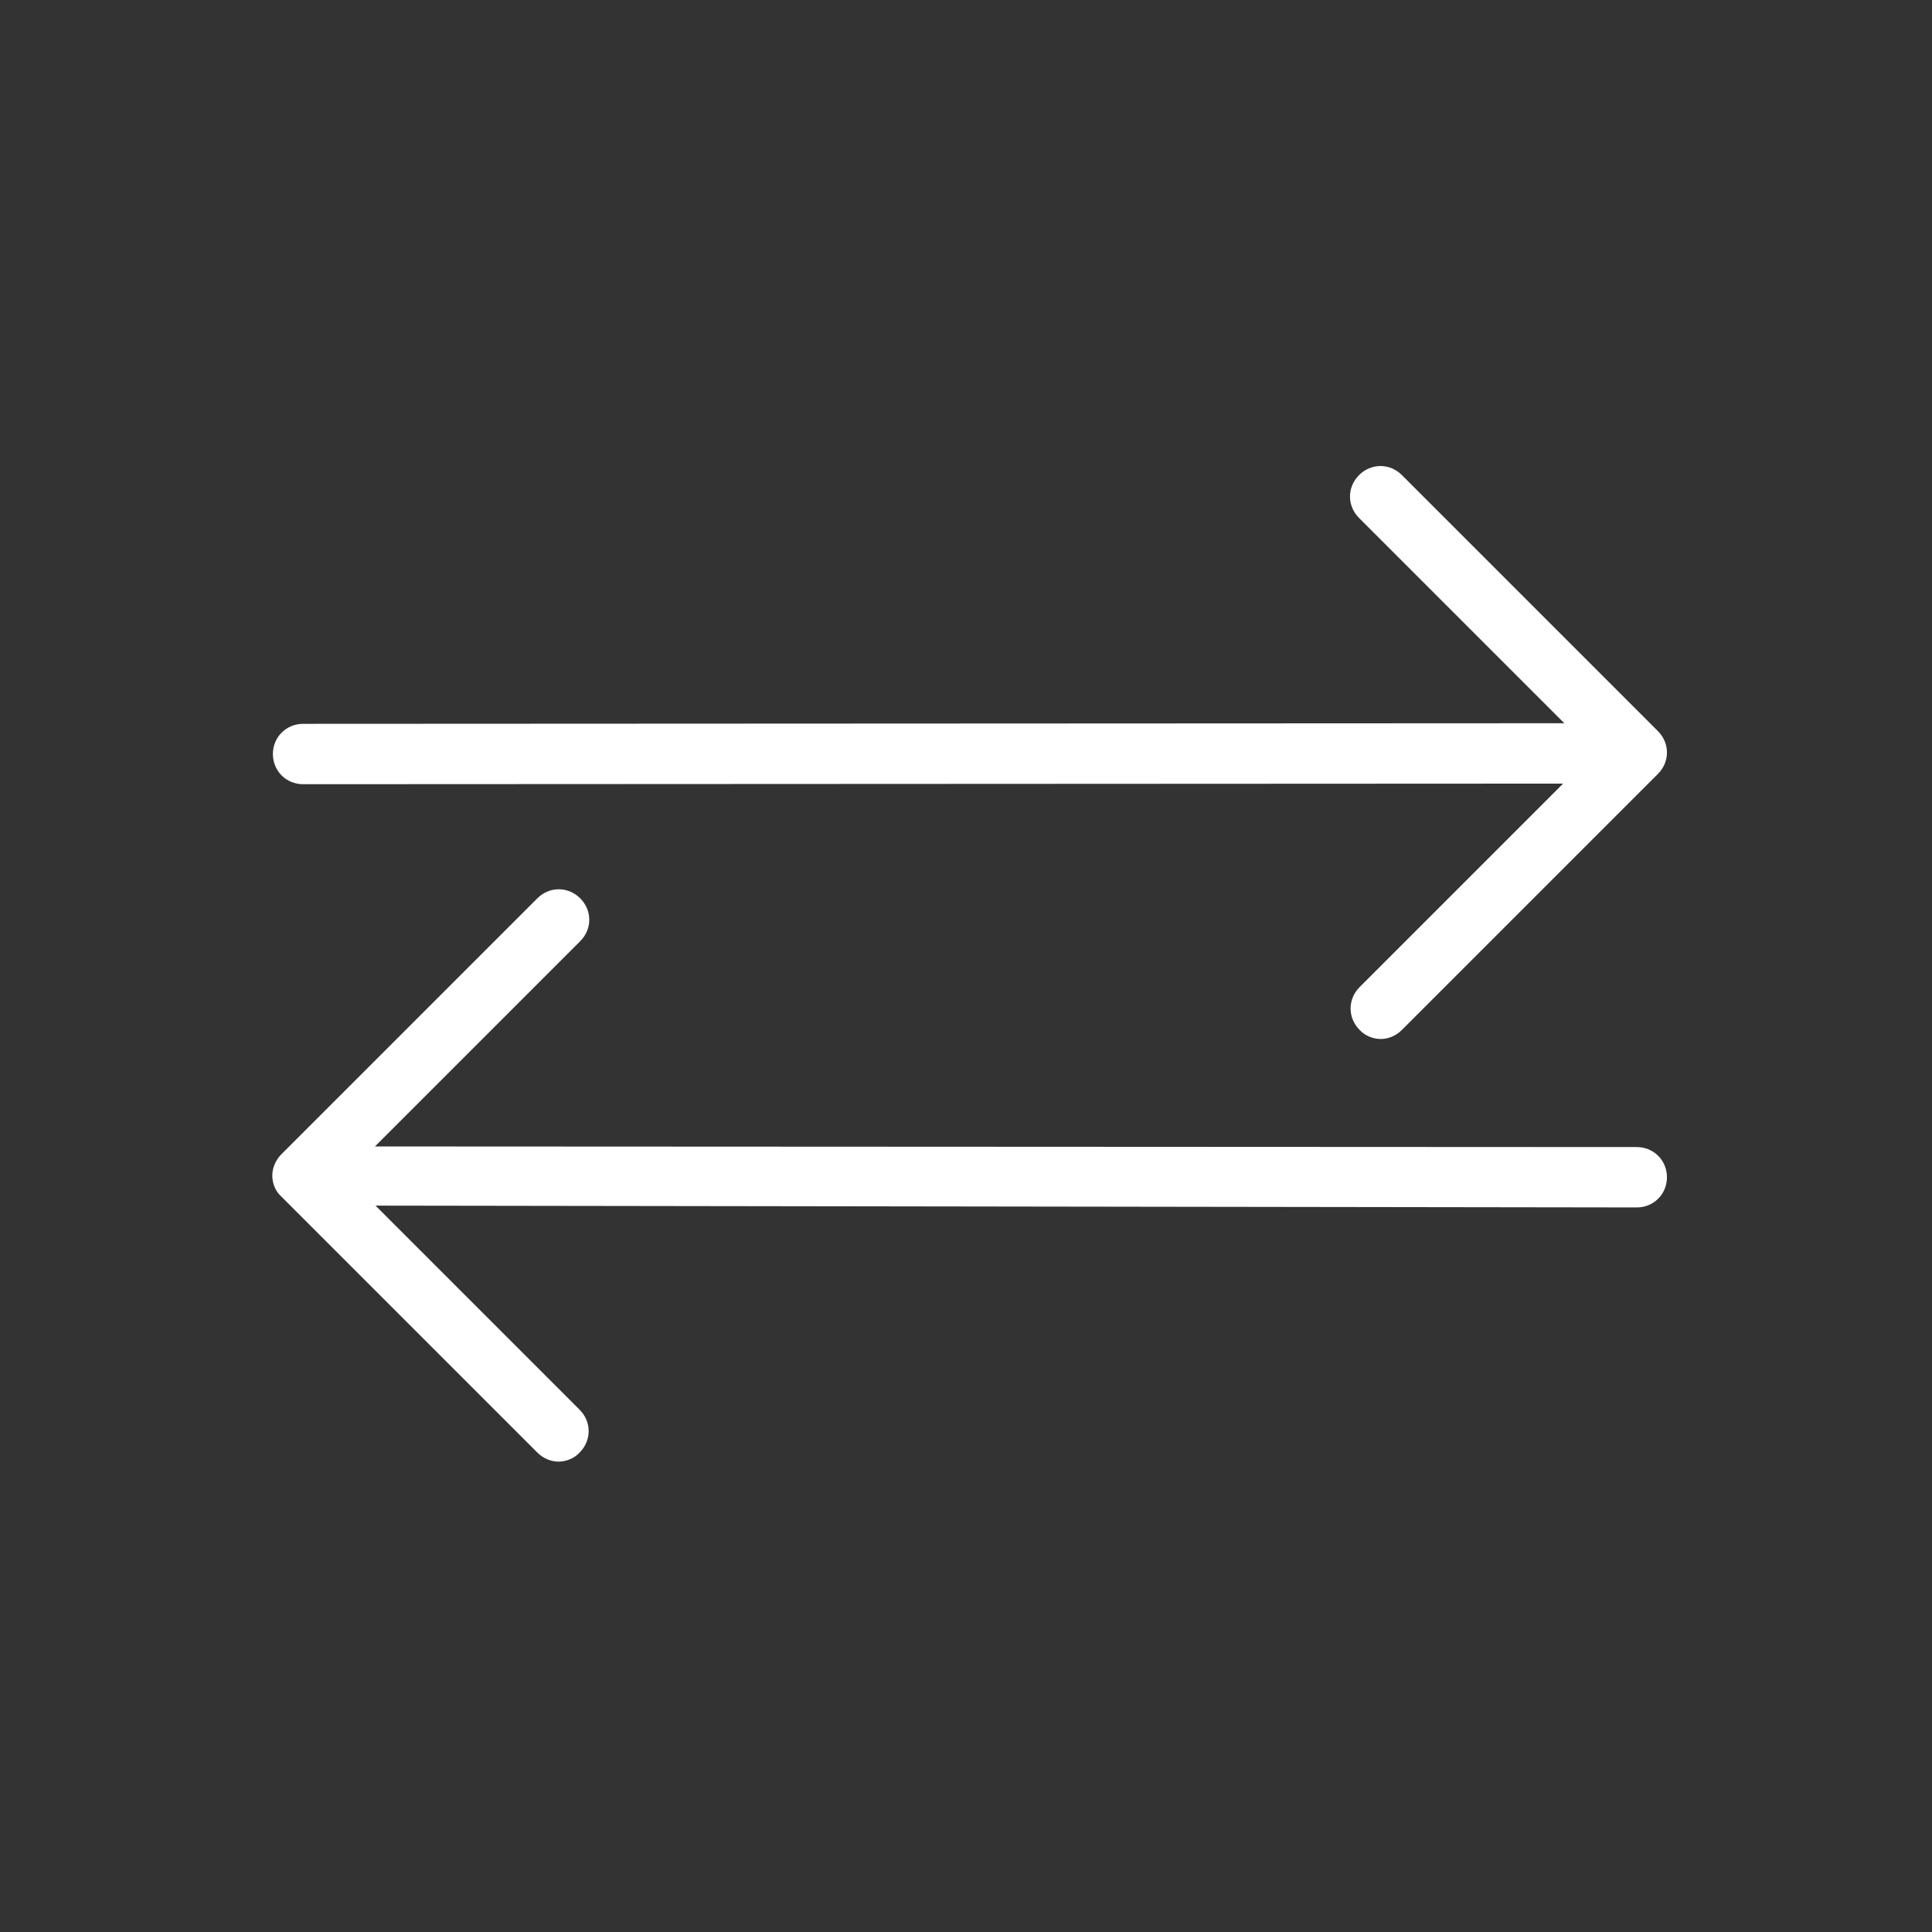 <svg width="32" height="32" viewBox="0 0 32 32" fill="none" xmlns="http://www.w3.org/2000/svg">
<rect x="0" y="0" width="32" height="32" fill="#333333" stroke="none"/>
<path d="M4.52 12.489C4.52 12.209 4.74 11.989 5.02 11.989L25.91 11.979L22.51 8.579C22.31 8.379 22.31 8.069 22.51 7.869C22.71 7.669 23.02 7.669 23.22 7.869L27.46 12.109C27.66 12.309 27.66 12.619 27.46 12.819L23.22 17.059C23.12 17.159 22.99 17.209 22.87 17.209C22.75 17.209 22.61 17.159 22.52 17.059C22.32 16.859 22.32 16.549 22.52 16.349L25.89 12.979L5.02 12.989C4.74 12.989 4.52 12.769 4.52 12.489ZM27.11 18.999L6.21 18.989L9.61 15.589C9.81 15.389 9.81 15.079 9.61 14.879C9.41 14.679 9.1 14.679 8.9 14.879L4.66 19.119C4.57 19.209 4.51 19.339 4.51 19.469C4.51 19.599 4.56 19.729 4.66 19.819L8.9 24.059C9 24.159 9.13 24.209 9.25 24.209C9.37 24.209 9.51 24.159 9.6 24.059C9.8 23.859 9.8 23.549 9.6 23.349L6.22 19.969L27.11 19.999C27.39 19.999 27.61 19.779 27.61 19.499C27.61 19.219 27.39 18.999 27.11 18.999Z" fill="white"/>
</svg>
